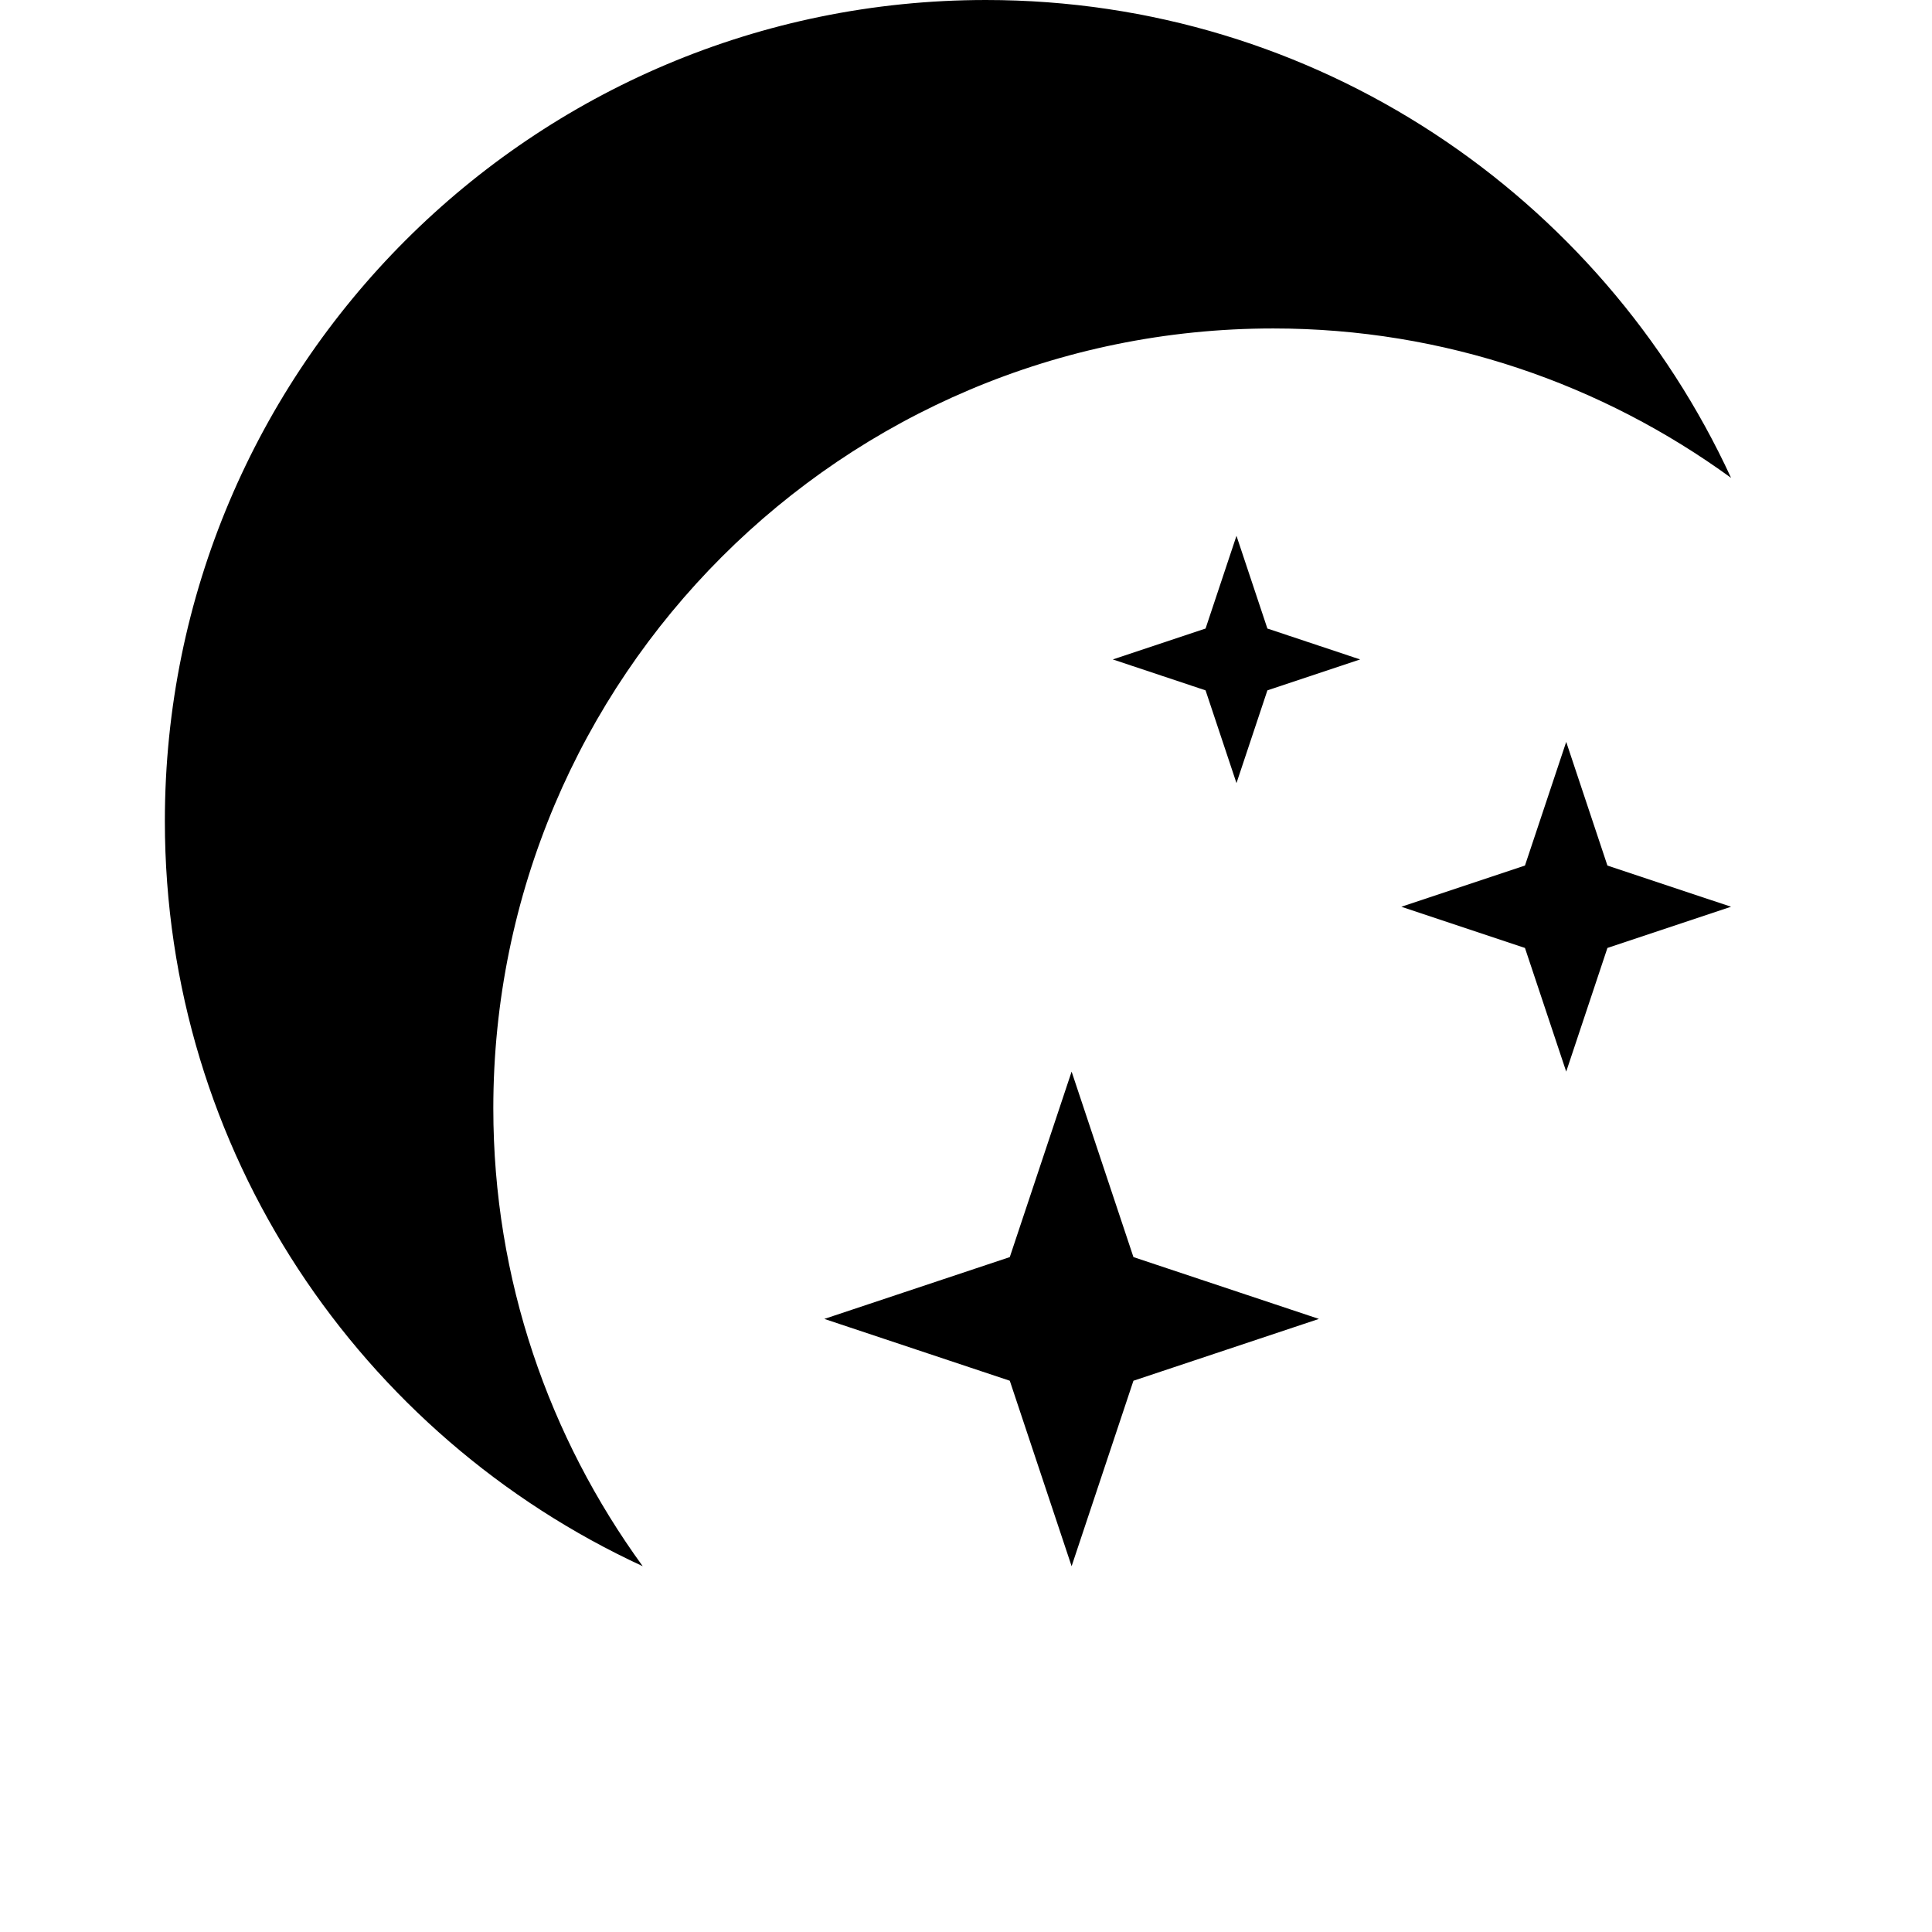 <svg width="24" height="24" viewBox="0 0 1000 1000">
  <path d="M255.339 573.718c0 88.64 28.907 170.347 77.333 236.949-145.877-67.328-247.339-214.485-247.339-385.685 0-234.709 190.272-424.981 424.981-424.981 171.2 0 318.379 101.461 385.685 247.339-66.581-48.427-148.288-77.333-236.949-77.333-222.955 0-403.712 180.757-403.712 403.712zM597.333 682.667l-42.667-128-42.667 128 42.667 128zM554.667 640l-128 42.667 128 42.667 128-42.667zM661.333 341.334l-21.333-64-21.333 64 21.333 64zM640 320l-64 21.333 64 21.333 64-21.333zM839.104 469.334l-28.437-85.333-28.459 85.333 28.459 85.333zM810.667 440.896l-85.333 28.437 85.333 28.437 85.333-28.437z" />
</svg>